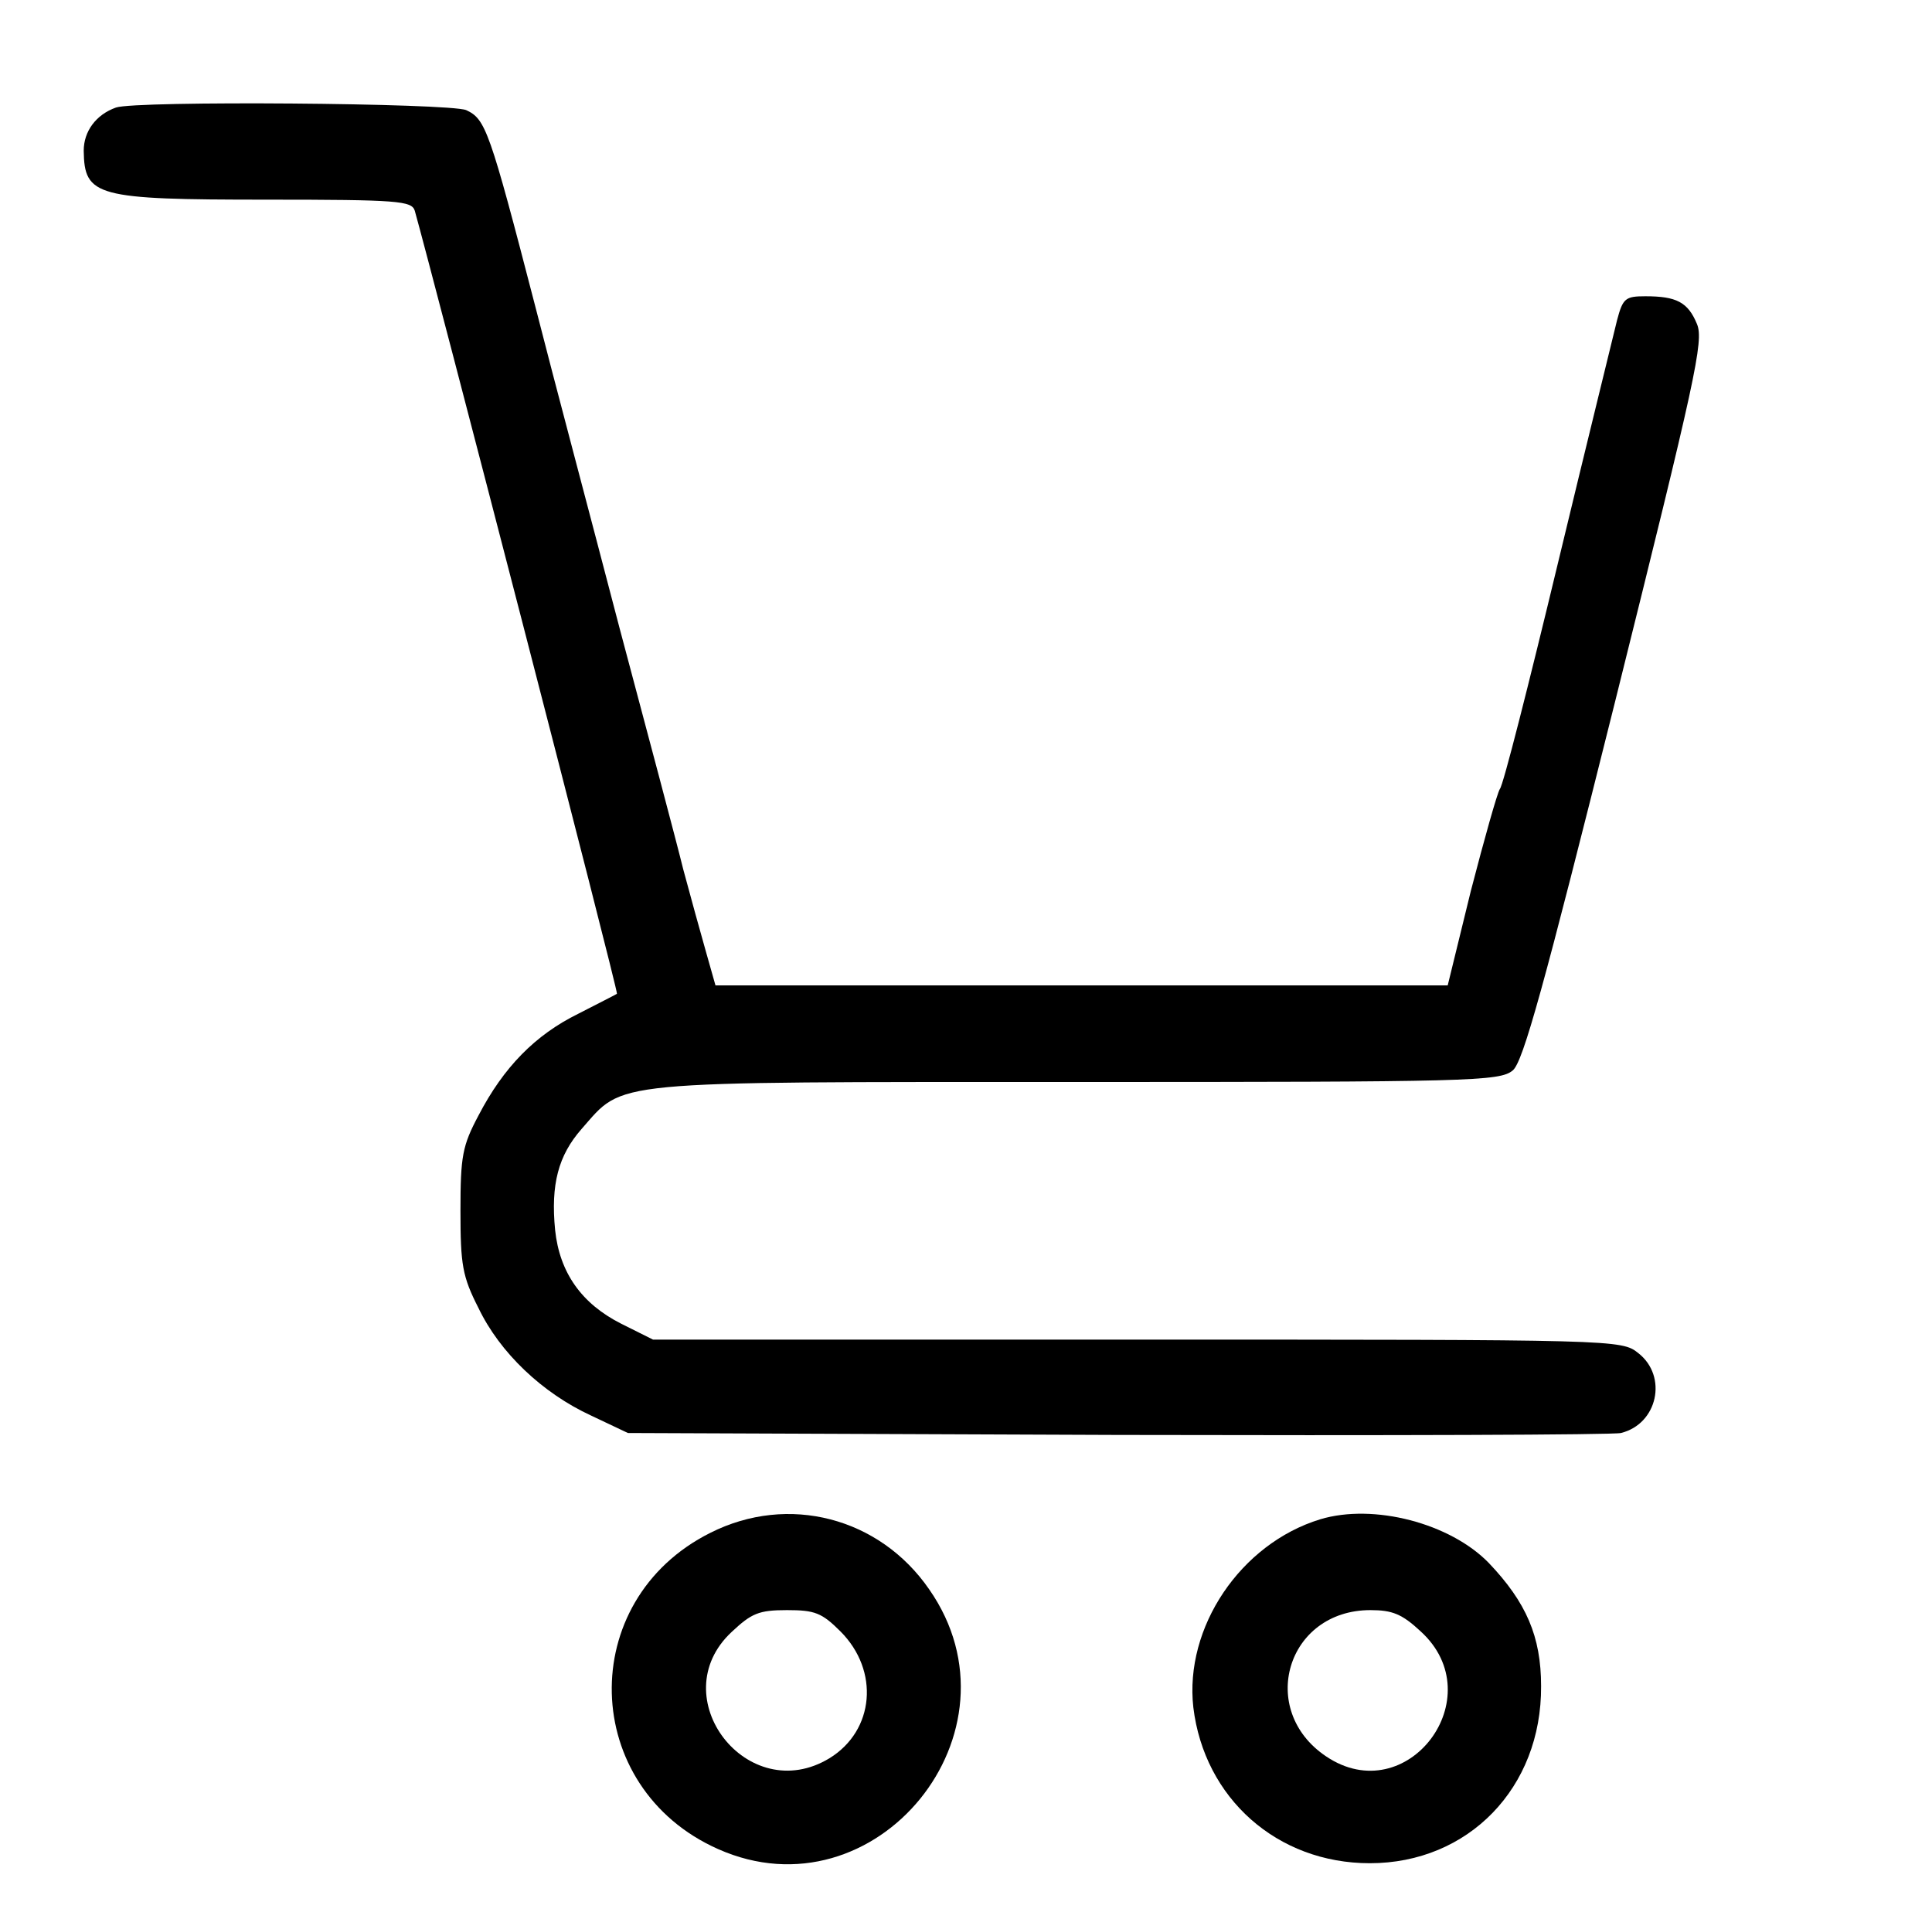 <?xml version="1.0" standalone="no"?>
<!DOCTYPE svg PUBLIC "-//W3C//DTD SVG 20010904//EN"
 "http://www.w3.org/TR/2001/REC-SVG-20010904/DTD/svg10.dtd">
<svg version="1.0" xmlns="http://www.w3.org/2000/svg"
 width="300pt" height="298pt" viewBox="0 0 300 298"
 preserveAspectRatio="xMidYMid meet">
<g transform="translate(0,298) scale(0.1,-0.1)"
fill="#000000" stroke="none">
<path d="M180 2813 c-31 -11 -50 -37 -50 -67 1 -71 19 -76 284 -76 205 0 225
-2 230 -17 26 -92 317 -1215 314 -1216 -1 -1 -29 -15 -60 -31 -67 -33 -116
-83 -155 -158 -25 -47 -28 -63 -28 -148 0 -84 3 -102 28 -151 33 -69 99 -132
175 -167 l57 -27 760 -3 c418 -1 770 0 782 3 57 14 73 88 27 124 -26 21 -33
21 -778 21 l-752 0 -50 25 c-61 31 -95 79 -102 145 -7 71 5 116 41 157 67 76
33 73 768 73 611 0 658 1 678 18 16 13 48 129 159 573 125 502 138 560 127
586 -14 34 -32 43 -80 43 -31 0 -35 -3 -44 -37 -5 -21 -47 -191 -92 -378 -45
-187 -85 -345 -90 -350 -4 -6 -24 -77 -45 -158 l-36 -147 -569 0 -568 0 -15
53 c-8 28 -24 86 -35 127 -10 41 -55 210 -99 375 -43 165 -103 390 -131 500
-71 274 -77 290 -107 304 -26 11 -513 15 -544 4z"/>
<path d="M1103 600 c-210 -105 -202 -396 12 -491 245 -109 482 182 328 403
-77 112 -219 149 -340 88z m202 -153 c61 -61 53 -154 -17 -197 -127 -77 -260
95 -152 196 31 29 42 34 86 34 43 0 54 -4 83 -33z"/>
<path d="M2050 621 c-124 -38 -211 -168 -197 -292 17 -141 130 -242 274 -242
153 0 267 117 266 275 0 77 -23 130 -81 191 -60 62 -179 93 -262 68z m156
-174 c112 -102 -21 -279 -147 -194 -107 72 -61 227 69 227 34 0 49 -6 78 -33z"/>
</g>
</svg>
